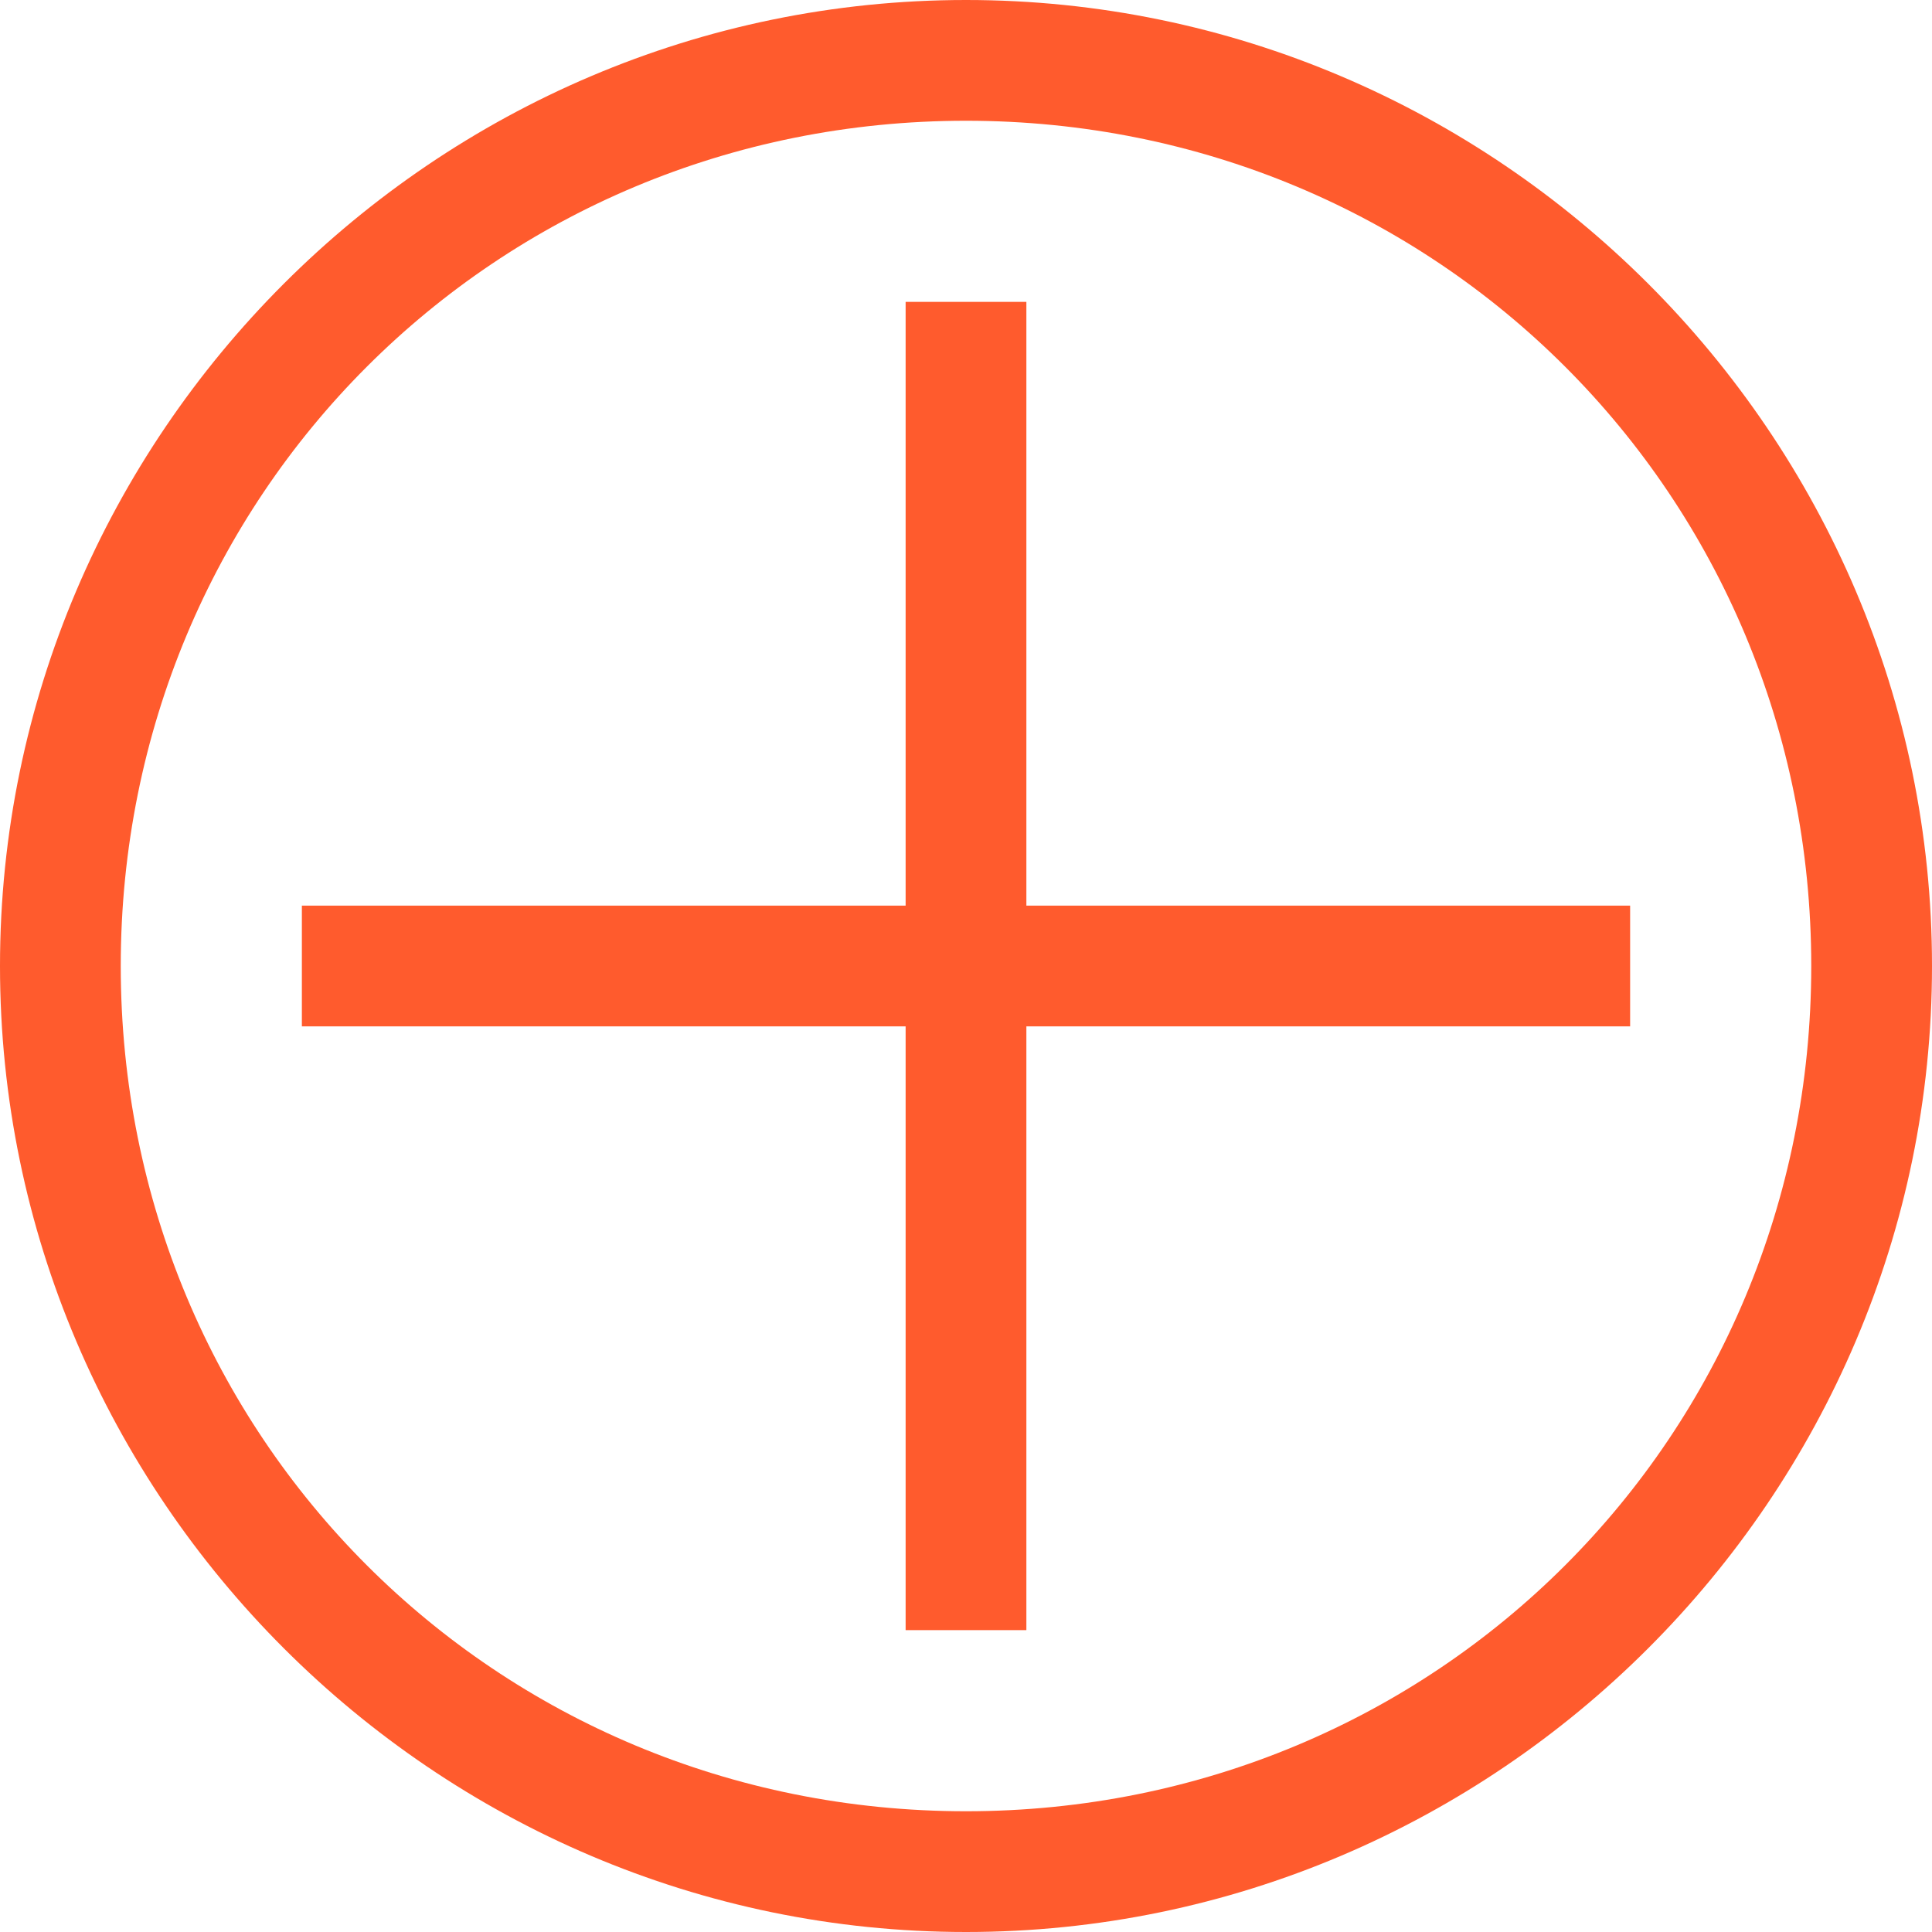 <?xml version="1.0" encoding="utf-8"?>
<!-- Generator: Adobe Illustrator 21.0.2, SVG Export Plug-In . SVG Version: 6.00 Build 0)  -->
<svg version="1.1" id="Layer_1" xmlns="http://www.w3.org/2000/svg" xmlns:xlink="http://www.w3.org/1999/xlink" x="0px" y="0px"
	 viewBox="0 0 16 16" style="enable-background:new 0 0 16 16;" xml:space="preserve">
<style type="text/css">
	.st0{fill:#FF5B2D;}
	.st1{fill:none;stroke:#FF5B2D;stroke-miterlimit:10;}
</style>
<g>
	<path class="st0" d="M8,1c3.9,0,7,3.1,7,7s-3.1,7-7,7s-7-3.1-7-7S4.1,1,8,1 M8,0C3.6,0,0,3.6,0,8s3.6,8,8,8s8-3.6,8-8S12.4,0,8,0
		L8,0z"/>
</g>
<line class="st1" x1="8" y1="2.5" x2="8" y2="13.5"/>
<line class="st1" x1="13.5" y1="8" x2="2.5" y2="8"/>
</svg>
